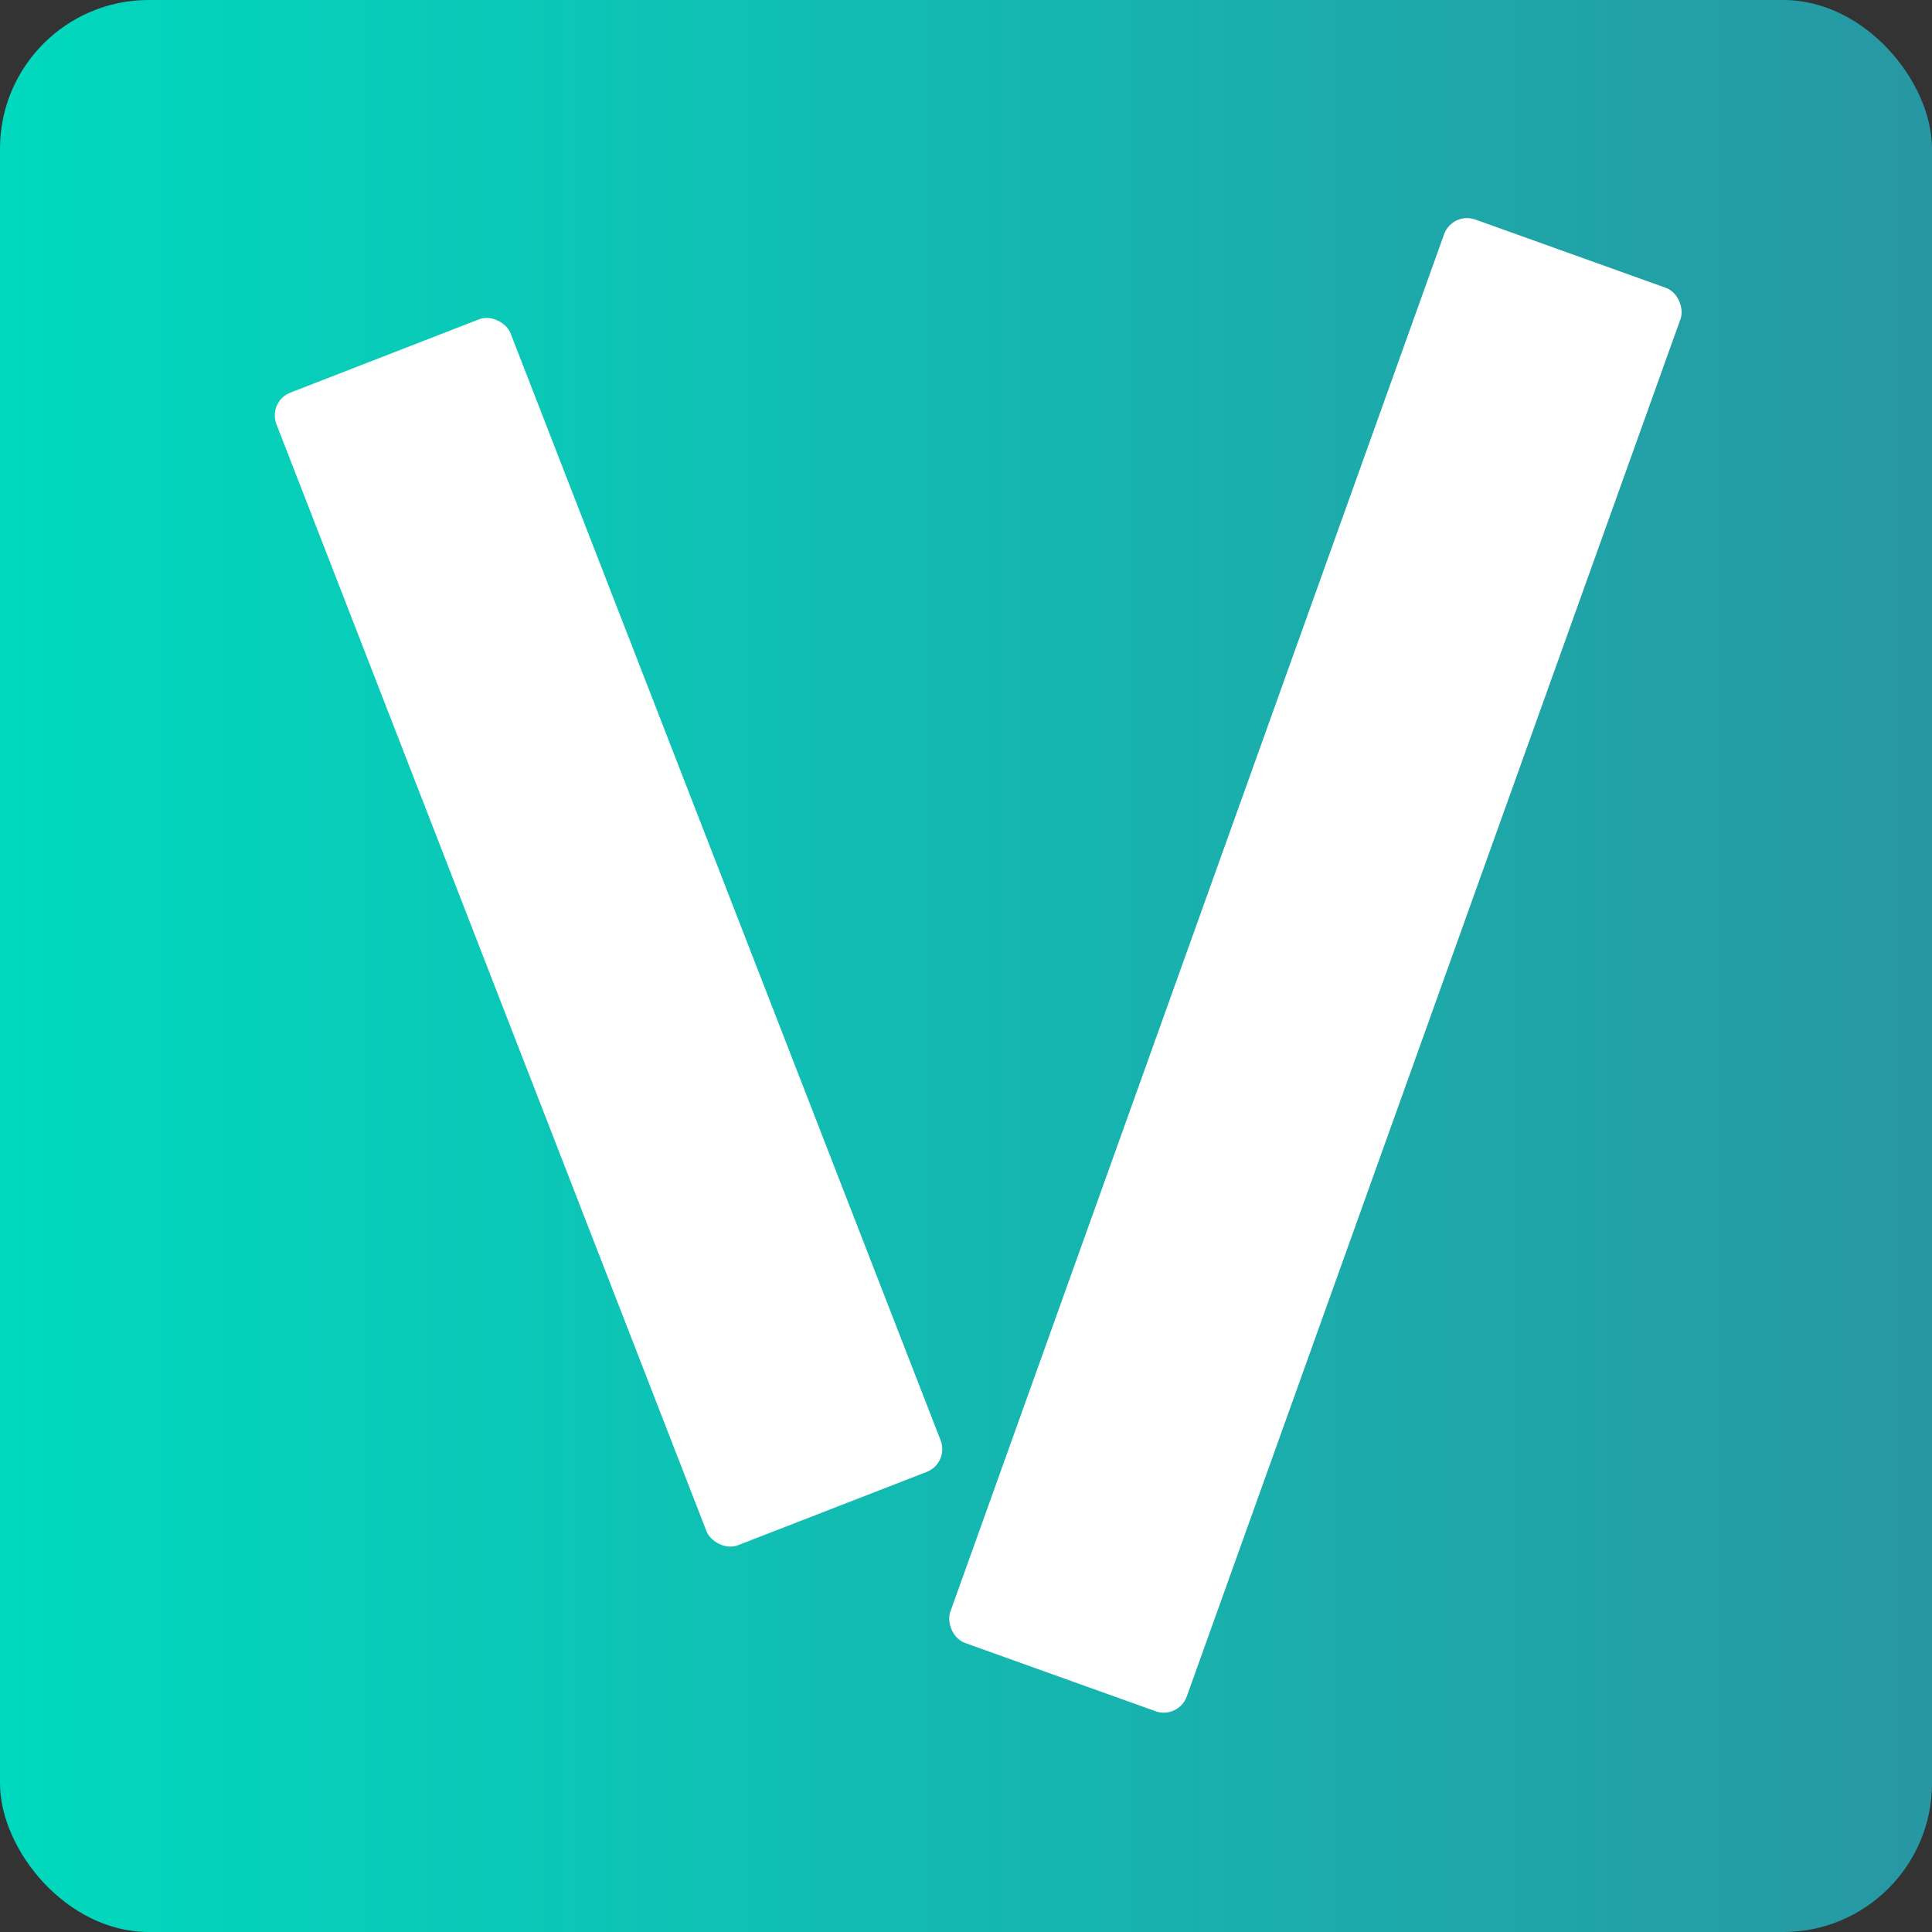<svg id="レイヤー_1" data-name="レイヤー 1" xmlns="http://www.w3.org/2000/svg" xmlns:xlink="http://www.w3.org/1999/xlink" viewBox="0 0 400 400"><rect x="0" y="0" width="400" height="400" fill="#333333" stroke="none"/><defs><style>.cls-1{fill:url(#名称未設定グラデーション_70);}.cls-2{fill:#fff;}</style><linearGradient id="名称未設定グラデーション_70" y1="200" x2="400" y2="200" gradientUnits="userSpaceOnUse"><stop offset="0" stop-color="#00d9be"/><stop offset="0.99" stop-color="#2798a3"/></linearGradient></defs><title>video_bookmark</title><rect class="cls-1" width="400" height="400" rx="30.79" ry="30.79"/><rect class="cls-2" x="100" y="65" width="52" height="256" rx="5.06" ry="5.06" transform="translate(-61.35 58.74) rotate(-21.23)"/><rect class="cls-2" x="246.37" y="43.33" width="52" height="313.07" rx="5.06" ry="5.06" transform="translate(461.3 479.92) rotate(-160.28)"/></svg>